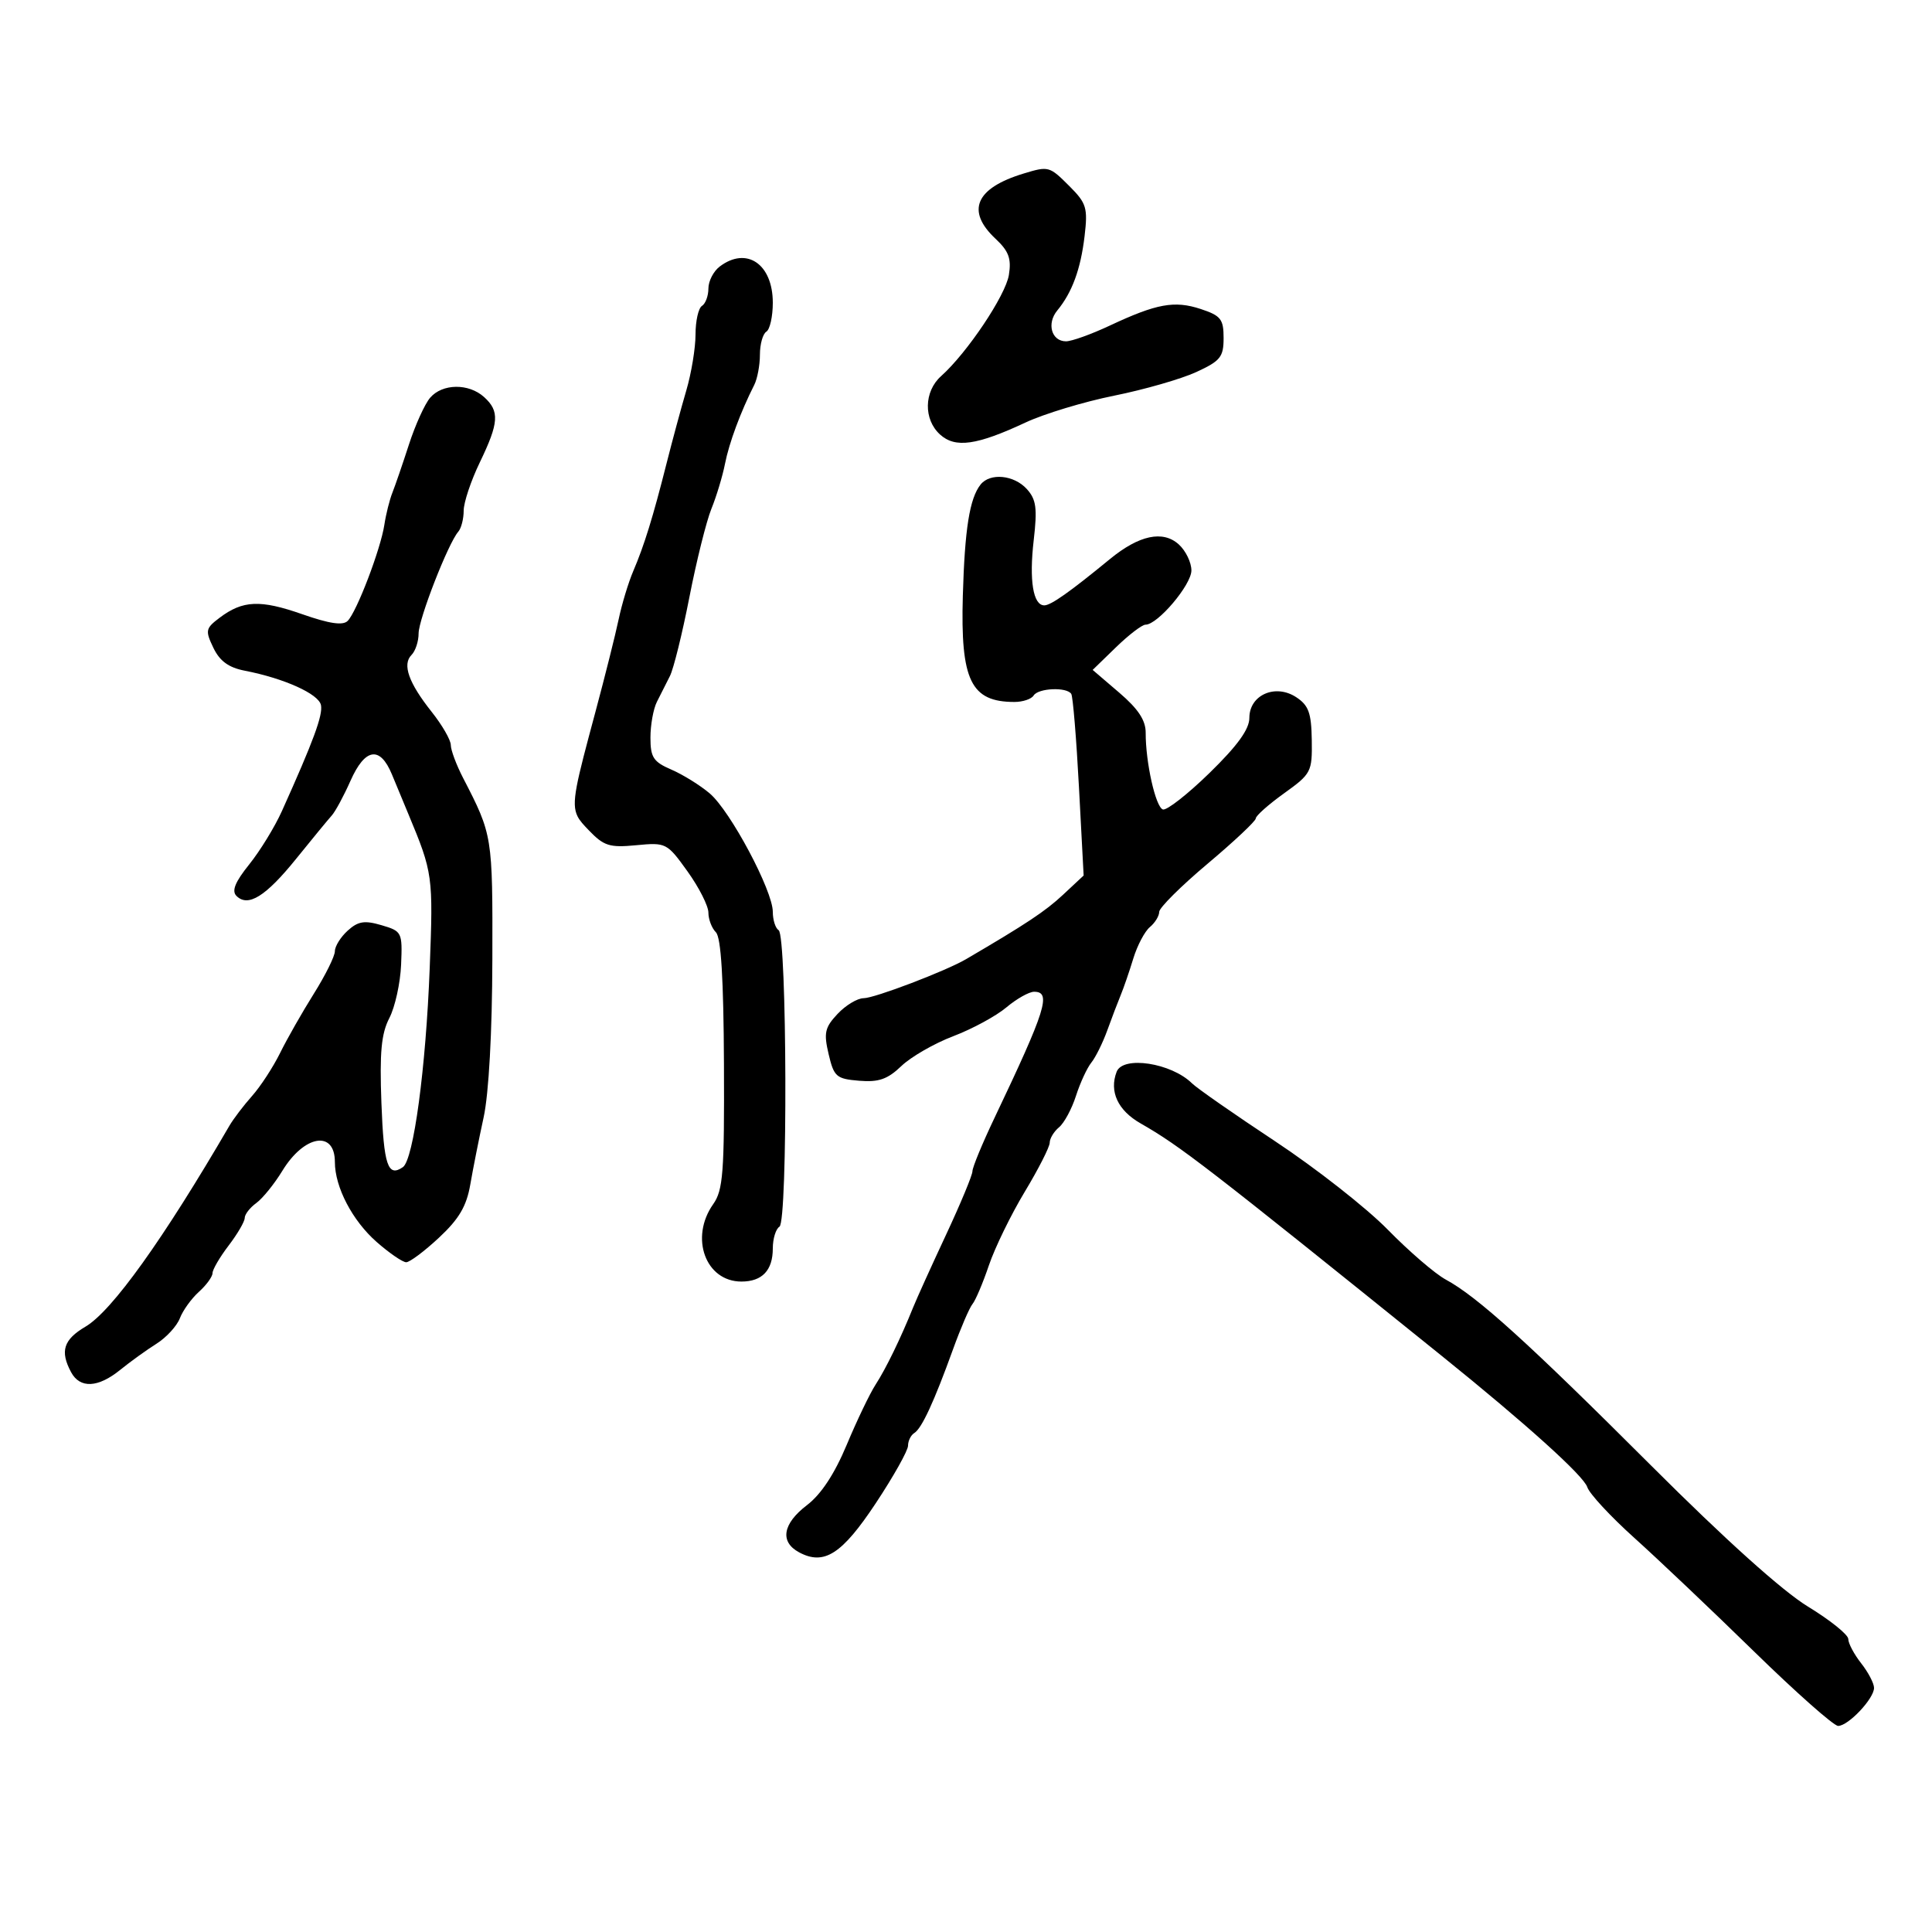 <svg xmlns="http://www.w3.org/2000/svg" width="300" height="300" viewBox="0 0 300 300" version="1.1">
  <defs/>
  <path d="M66.8,61.75 C68.705,59.543 72.786,59.496 75.171,61.655 C77.598,63.851 77.481,65.629 74.5,71.808 C73.125,74.658 72,78.027 72,79.295 C72,80.563 71.626,82.027 71.169,82.55 C69.598,84.345 65,96.133 65,98.366 C65,99.595 64.505,101.095 63.901,101.699 C62.433,103.167 63.45,106.033 67.04,110.55 C68.668,112.599 70,114.911 70,115.689 C70,116.467 70.859,118.768 71.909,120.802 C76.484,129.663 76.501,129.773 76.453,148.905 C76.424,160.316 75.901,169.818 75.098,173.5 C74.379,176.8 73.446,181.495 73.026,183.933 C72.445,187.299 71.277,189.285 68.169,192.183 C65.919,194.282 63.626,196 63.074,196 C62.521,196 60.458,194.585 58.488,192.855 C54.722,189.549 52,184.339 52,180.437 C52,175.441 47.236,176.239 43.845,181.802 C42.606,183.836 40.783,186.088 39.796,186.807 C38.808,187.525 38,188.568 38,189.123 C38,189.679 36.875,191.608 35.5,193.411 C34.125,195.214 33,197.139 33,197.689 C33,198.24 32.048,199.547 30.885,200.595 C29.722,201.643 28.392,203.489 27.93,204.698 C27.468,205.906 25.832,207.687 24.295,208.655 C22.758,209.623 20.228,211.446 18.673,212.707 C15.22,215.509 12.413,215.64 11.035,213.066 C9.29,209.805 9.859,208.016 13.282,205.996 C17.389,203.573 25.334,192.481 35.624,174.803 C36.242,173.741 37.823,171.664 39.136,170.186 C40.45,168.709 42.413,165.7 43.497,163.5 C44.582,161.3 46.939,157.159 48.735,154.298 C50.531,151.437 52,148.469 52,147.703 C52,146.937 52.896,145.499 53.991,144.508 C55.607,143.046 56.598,142.887 59.241,143.664 C62.418,144.598 62.495,144.751 62.283,149.796 C62.164,152.642 61.343,156.369 60.459,158.08 C59.204,160.506 58.933,163.407 59.226,171.278 C59.586,180.938 60.226,182.85 62.559,181.234 C64.214,180.087 66.128,165.876 66.727,150.287 C67.276,136.01 67.209,135.525 63.451,126.5 C62.764,124.85 61.596,122.037 60.857,120.25 C59.007,115.78 56.685,116.141 54.42,121.25 C53.383,123.588 52.077,126.008 51.518,126.628 C50.958,127.249 48.475,130.266 46,133.334 C41.268,139.201 38.515,140.915 36.717,139.117 C35.942,138.342 36.504,136.957 38.699,134.225 C40.383,132.129 42.664,128.409 43.768,125.957 C48.68,115.048 50.155,111.048 49.839,109.484 C49.489,107.753 44.124,105.333 38.006,104.146 C35.497,103.659 34.122,102.654 33.129,100.584 C31.847,97.909 31.918,97.57 34.103,95.923 C37.701,93.208 40.422,93.093 46.947,95.379 C51.15,96.851 53.241,97.159 53.984,96.416 C55.389,95.011 59.108,85.274 59.681,81.5 C59.931,79.85 60.494,77.6 60.932,76.5 C61.369,75.4 62.528,72.025 63.508,69 C64.488,65.975 65.969,62.712 66.8,61.75 Z M152.257,75.25 C153.734,73.382 157.456,73.741 159.45,75.944 C160.908,77.556 161.09,78.914 160.515,83.873 C159.789,90.126 160.418,94 162.159,94 C163.179,94 166.11,91.933 172.341,86.818 C176.877,83.095 180.576,82.306 183.04,84.536 C184.118,85.512 185,87.331 185,88.578 C185,90.814 179.766,97 177.874,97 C177.339,97 175.274,98.58 173.285,100.512 L169.668,104.024 L173.791,107.553 C176.749,110.085 177.91,111.846 177.902,113.791 C177.884,118.369 179.441,125.318 180.57,125.692 C181.158,125.887 184.421,123.334 187.82,120.018 C192.158,115.786 194,113.239 194,111.473 C194,107.915 198.026,106.132 201.267,108.255 C203.203,109.524 203.628,110.692 203.692,114.918 C203.767,119.857 203.612,120.155 199.385,123.19 C196.973,124.922 195,126.673 195,127.081 C195,127.49 191.625,130.662 187.5,134.132 C183.375,137.601 180,140.96 180,141.597 C180,142.234 179.348,143.296 178.551,143.958 C177.754,144.619 176.598,146.811 175.981,148.83 C175.365,150.848 174.487,153.4 174.031,154.5 C173.575,155.6 172.632,158.075 171.936,160 C171.24,161.925 170.127,164.175 169.462,165 C168.797,165.825 167.723,168.152 167.075,170.17 C166.428,172.189 165.246,174.381 164.449,175.042 C163.652,175.704 163,176.781 163,177.436 C163,178.09 161.255,181.523 159.121,185.063 C156.988,188.603 154.484,193.739 153.557,196.475 C152.629,199.212 151.483,201.917 151.01,202.488 C150.537,203.058 149.177,206.219 147.987,209.512 C145.036,217.681 143.131,221.801 141.973,222.517 C141.438,222.847 141,223.733 141,224.486 C141,225.238 138.749,229.253 135.997,233.408 C130.746,241.337 127.965,243.122 124.093,241.05 C121.055,239.424 121.523,236.601 125.31,233.713 C127.501,232.041 129.587,228.875 131.481,224.344 C133.054,220.58 135.071,216.375 135.963,215 C137.568,212.524 139.852,207.826 141.797,203 C142.351,201.625 144.648,196.554 146.902,191.731 C149.156,186.909 151,182.471 151,181.871 C151,181.27 152.53,177.566 154.399,173.639 C162.415,156.803 163.297,154 160.577,154 C159.794,154 157.852,155.095 156.261,156.434 C154.669,157.773 150.964,159.782 148.026,160.898 C145.089,162.014 141.462,164.099 139.967,165.532 C137.818,167.591 136.445,168.069 133.406,167.818 C129.864,167.525 129.494,167.202 128.668,163.686 C127.891,160.382 128.077,159.547 130.06,157.436 C131.319,156.096 133.141,155 134.108,155 C135.791,155 146.858,150.782 150,148.944 C159.37,143.46 162.328,141.496 165.063,138.941 L168.267,135.948 L167.54,122.227 C167.14,114.681 166.603,108.167 166.347,107.753 C165.664,106.647 161.22,106.835 160.5,108 C160.16,108.55 158.82,109 157.523,109 C150.753,109 149.131,105.662 149.508,92.5 C149.804,82.142 150.56,77.396 152.257,75.25 Z M111.75,41.392 C115.931,38.219 120,40.991 120,47.012 C120,49.141 119.55,51.16 119,51.5 C118.45,51.84 118,53.448 118,55.073 C118,56.698 117.605,58.809 117.122,59.764 C114.999,63.962 113.216,68.769 112.58,72.004 C112.202,73.927 111.252,77.075 110.469,79 C109.686,80.925 108.148,87.099 107.051,92.719 C105.954,98.339 104.593,103.852 104.028,104.969 C103.463,106.086 102.55,107.894 102,108.986 C101.45,110.079 101,112.577 101,114.537 C101,117.605 101.453,118.298 104.25,119.504 C106.037,120.274 108.718,121.939 110.206,123.202 C113.407,125.919 120,138.294 120,141.583 C120,142.847 120.408,144.134 120.906,144.442 C122.212,145.249 122.337,189.674 121.035,190.478 C120.466,190.83 120,192.351 120,193.859 C120,197.259 118.35,199 115.129,199 C109.549,199 107.066,192.178 110.75,186.973 C112.279,184.813 112.489,182.061 112.415,165.215 C112.357,151.973 111.965,145.565 111.165,144.765 C110.524,144.124 110,142.751 110,141.713 C110,140.676 108.54,137.794 106.756,135.31 C103.573,130.877 103.423,130.801 98.798,131.245 C94.644,131.645 93.769,131.368 91.419,128.916 C90.622,128.084 90.034,127.471 89.673,126.744 C88.658,124.698 89.449,121.755 92.47,110.5 C93.946,105 95.561,98.561 96.058,96.192 C96.555,93.822 97.576,90.447 98.327,88.692 C100.034,84.702 101.393,80.31 103.492,72 C104.395,68.425 105.779,63.311 106.567,60.635 C107.355,57.96 108,54.049 108,51.944 C108,49.84 108.45,47.84 109,47.5 C109.55,47.16 110,45.946 110,44.801 C110,43.657 110.787,42.123 111.75,41.392 Z M173.39,166.427 C174.362,163.893 181.882,165.046 185.095,168.222 C185.868,168.986 191.675,173.033 198,177.215 C204.325,181.398 212.2,187.577 215.5,190.947 C218.8,194.317 222.846,197.8 224.492,198.688 C229.385,201.327 237.27,208.468 256.401,227.586 C267.898,239.076 276.78,247.061 280.75,249.478 C284.188,251.572 287,253.835 287,254.507 C287,255.18 287.9,256.874 289,258.273 C290.1,259.671 291,261.39 291,262.093 C291,263.764 287.001,268 285.423,268 C284.748,268 278.864,262.79 272.348,256.423 C265.831,250.056 257.476,242.127 253.779,238.804 C250.083,235.48 246.797,231.935 246.476,230.925 C245.916,229.161 236.95,221.078 223.821,210.5 C187.258,181.041 183.263,177.957 177.107,174.438 C173.575,172.42 172.215,169.488 173.39,166.427 Z M158.942,26.948 C162.839,25.766 162.95,25.797 166.069,28.916 C168.712,31.558 168.931,32.283 168.413,36.666 C167.805,41.804 166.476,45.422 164.172,48.213 C162.495,50.243 163.278,53 165.531,53 C166.407,53 169.458,51.904 172.312,50.565 C179.599,47.145 182.373,46.638 186.447,47.982 C189.573,49.014 190,49.556 190,52.488 C190,55.437 189.509,56.047 185.75,57.775 C183.412,58.849 177.675,60.499 173,61.44 C168.325,62.382 162.145,64.253 159.266,65.598 C151.658,69.152 148.343,69.621 145.973,67.475 C143.383,65.131 143.459,60.793 146.133,58.405 C150.173,54.798 156.144,45.885 156.659,42.696 C157.068,40.157 156.643,39.002 154.587,37.076 C149.961,32.741 151.478,29.213 158.942,26.948 Z"/>
</svg>

